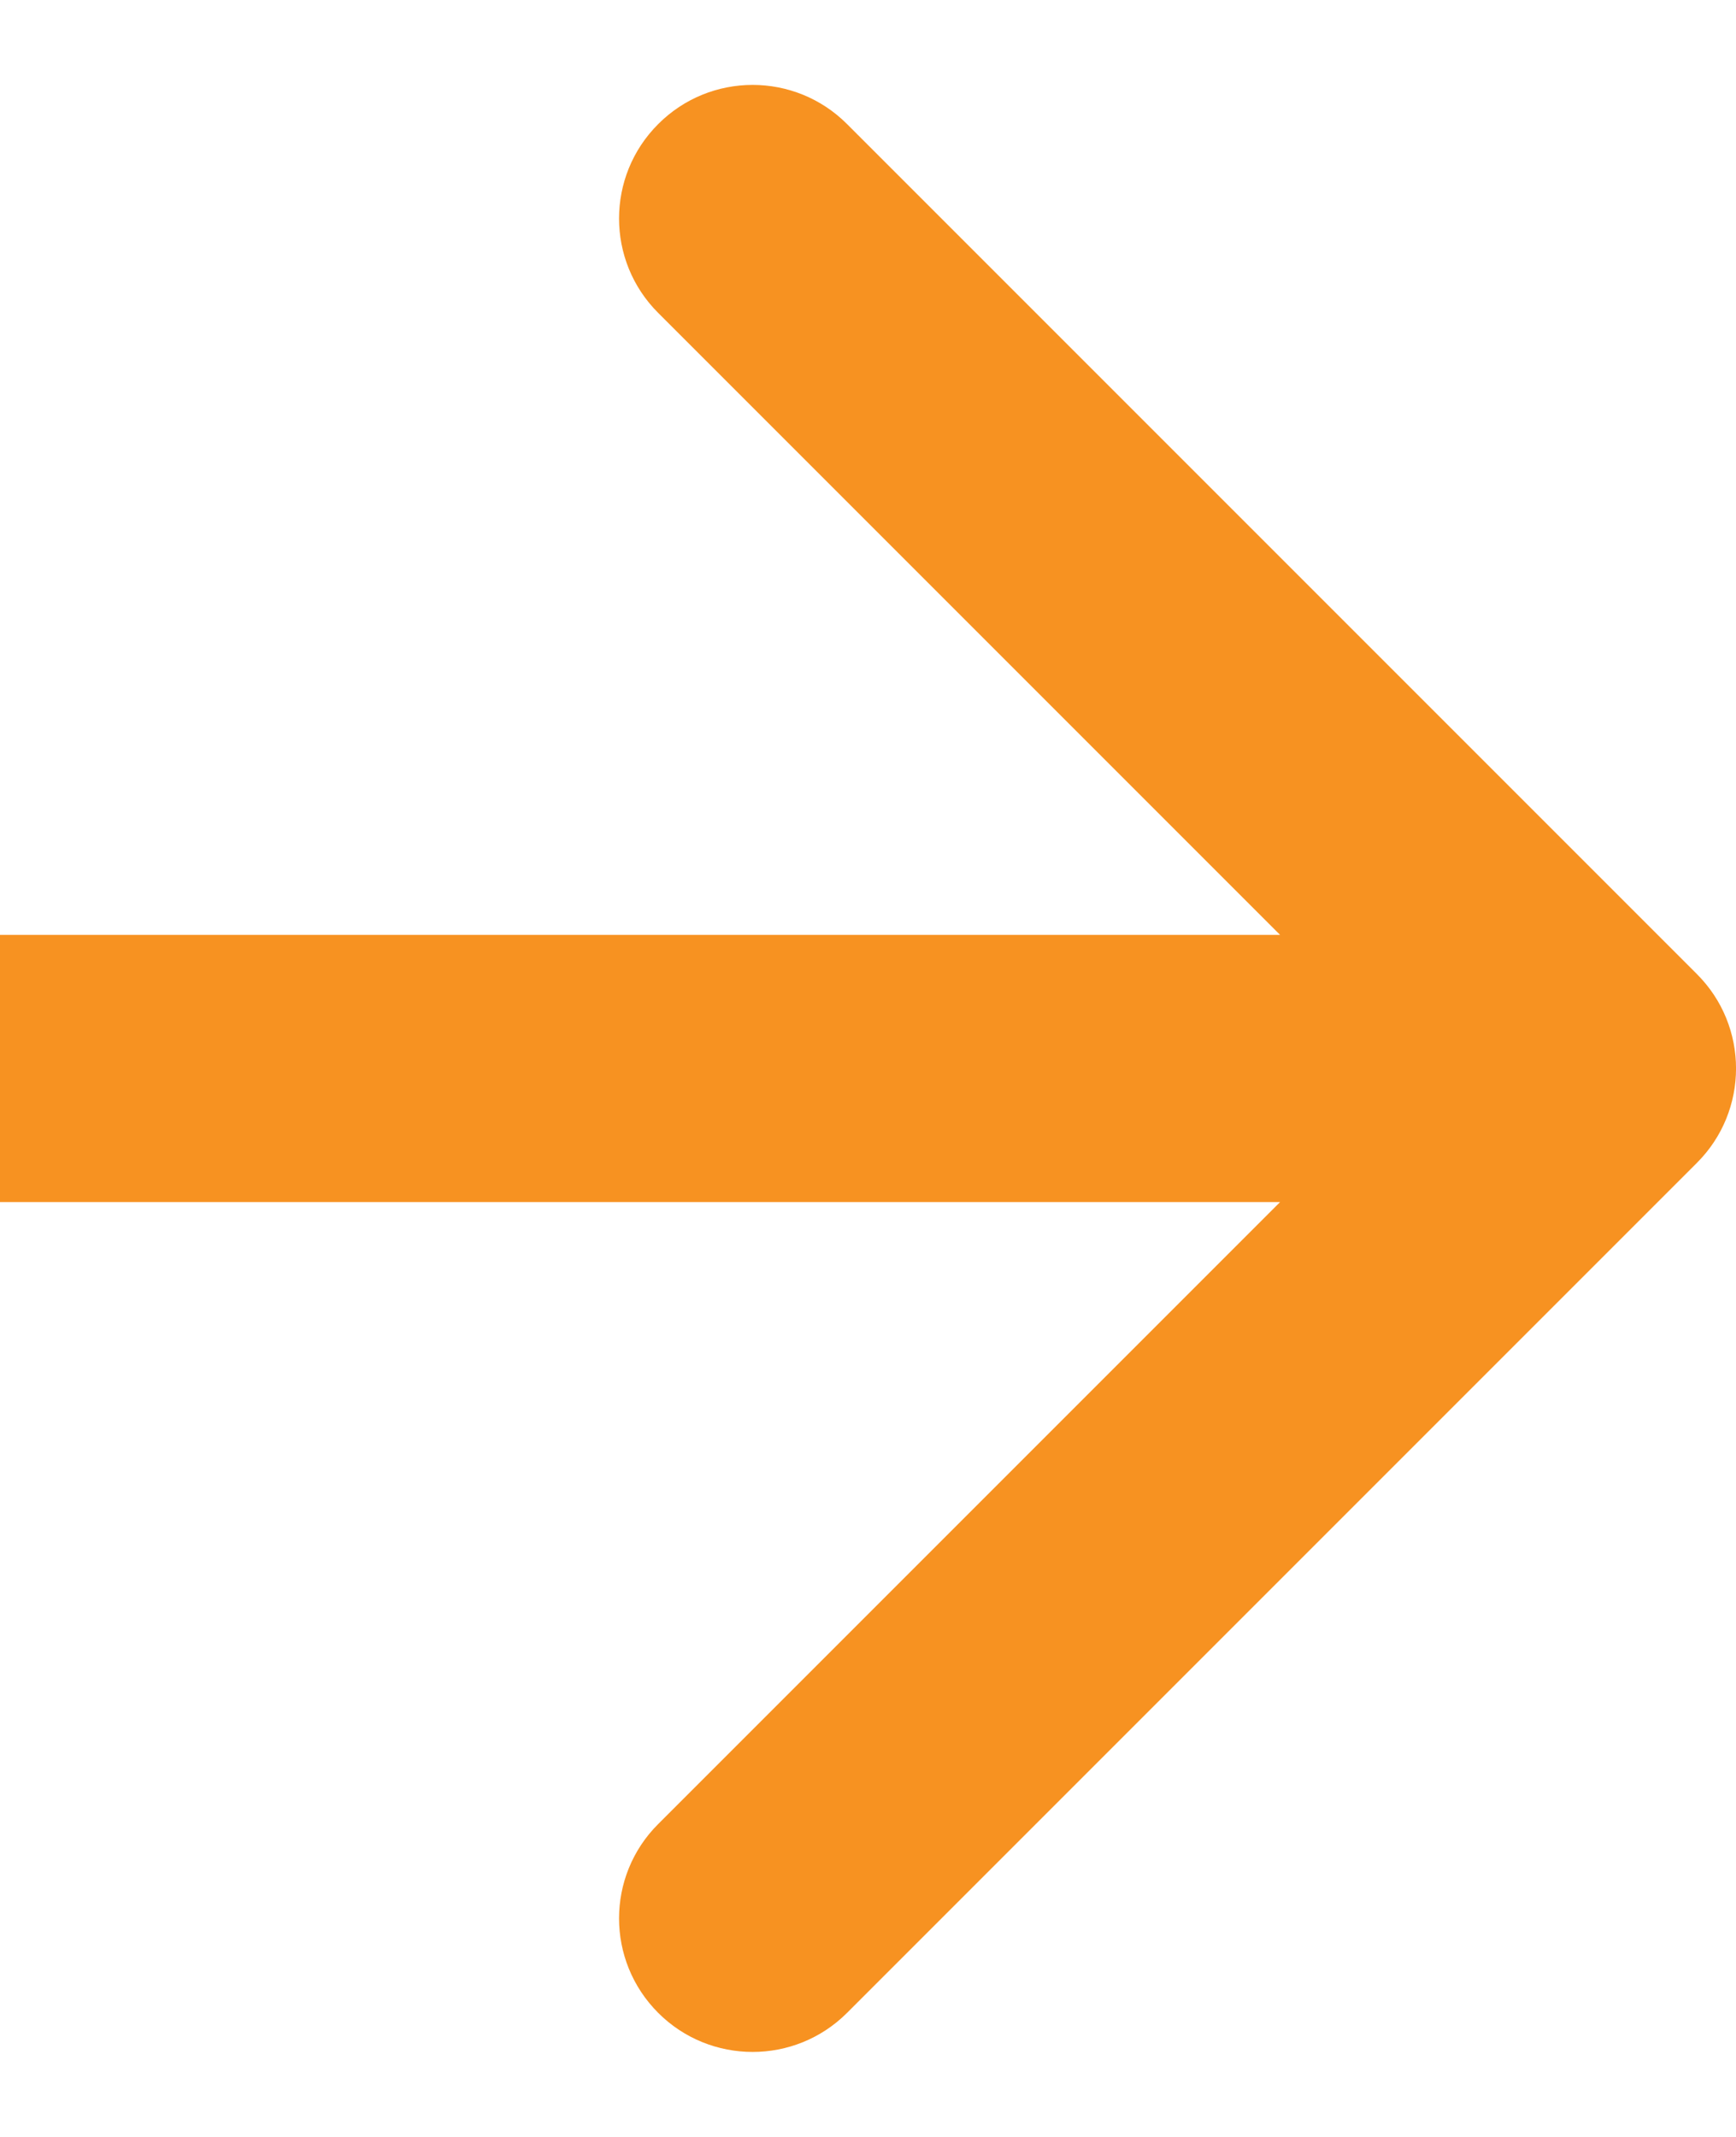 <svg width="13" height="16" viewBox="0 0 13 16" fill="none" xmlns="http://www.w3.org/2000/svg">
<g clip-path="url(#clip0_110_2)">
<path d="M12.707 8.707C13.098 8.317 13.098 7.683 12.707 7.293L6.343 0.929C5.953 0.538 5.319 0.538 4.929 0.929C4.538 1.319 4.538 1.953 4.929 2.343L10.586 8L4.929 13.657C4.538 14.047 4.538 14.68 4.929 15.071C5.319 15.461 5.953 15.461 6.343 15.071L12.707 8.707ZM0 9H12V7H0V9Z" fill="#F79221"/>
</g>
<defs>
<clipPath id="clip0_110_2">
<rect width="13" height="16" fill="white"/>
</clipPath>
</defs>
</svg>
